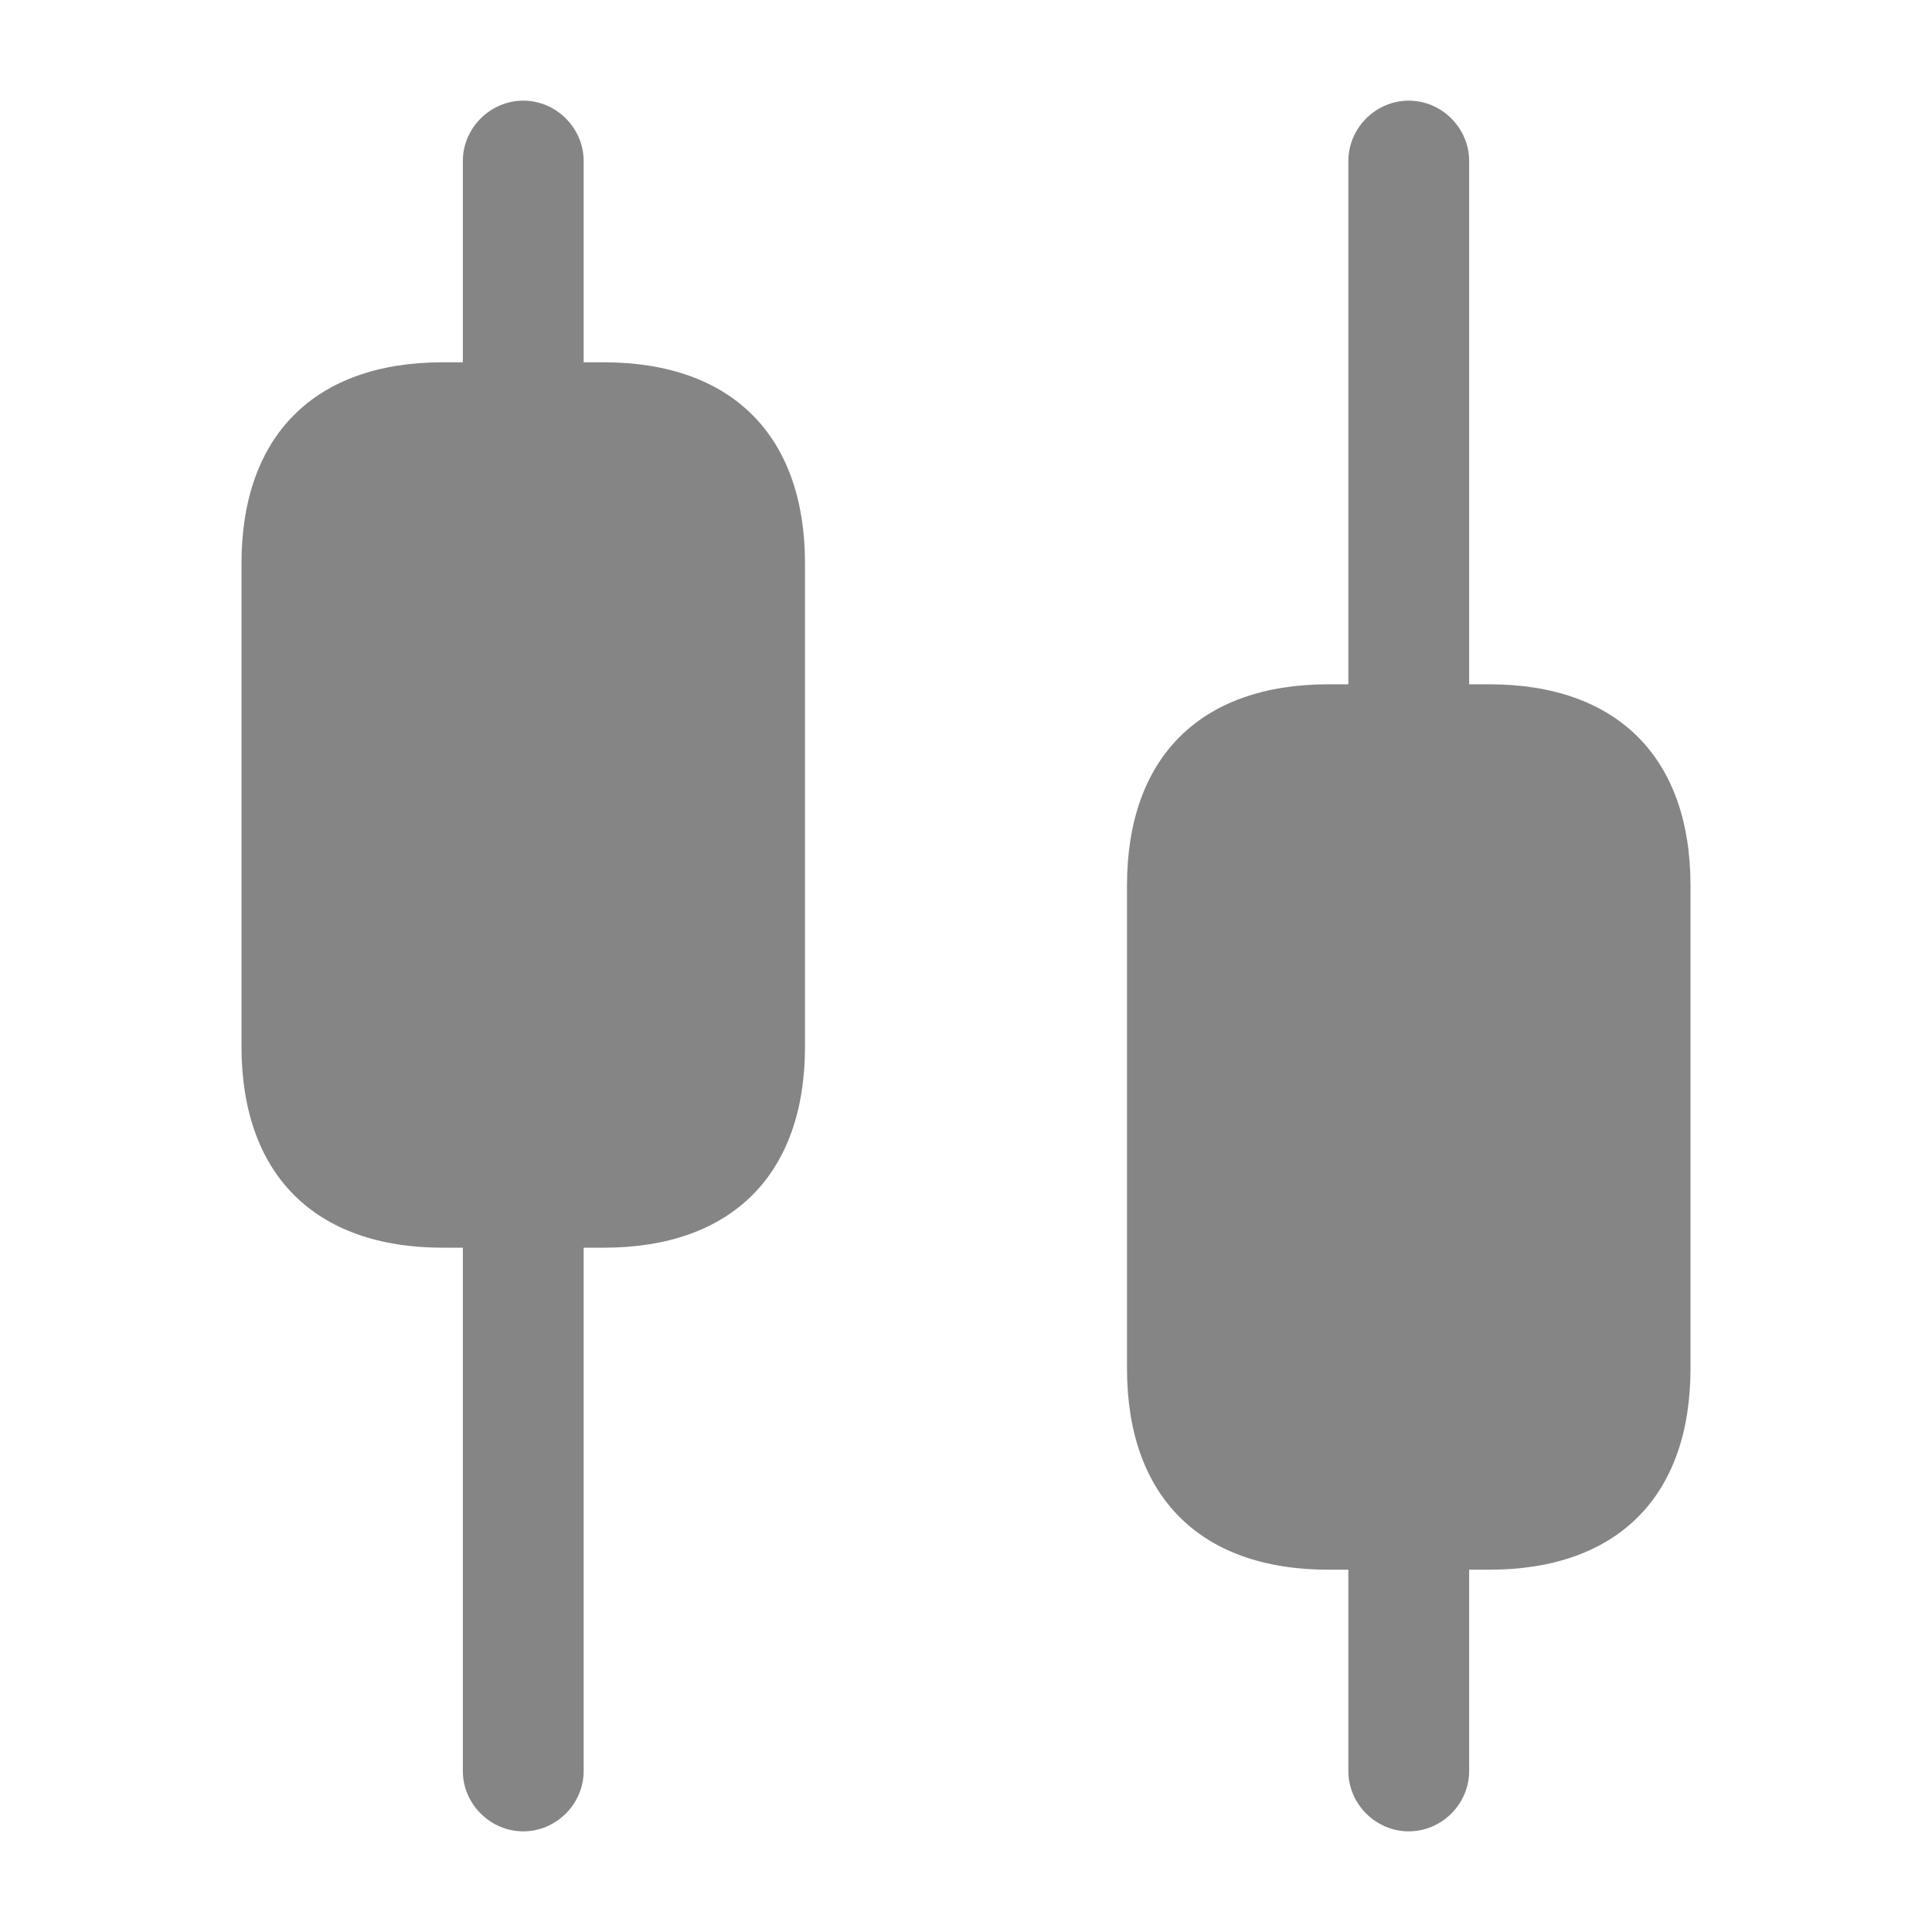 <svg xmlns="http://www.w3.org/2000/svg" width="21" height="21" viewBox="0 0 21 21" fill="none">
  <path d="M6.562 3.938H6.344V1.75C6.344 1.391 6.046 1.094 5.688 1.094C5.329 1.094 5.031 1.391 5.031 1.75V3.938H4.812C3.421 3.938 2.625 4.734 2.625 6.125V11.375C2.625 12.766 3.421 13.562 4.812 13.562H5.031V19.25C5.031 19.609 5.329 19.906 5.688 19.906C6.046 19.906 6.344 19.609 6.344 19.25V13.562H6.562C7.954 13.562 8.75 12.766 8.75 11.375V6.125C8.75 4.734 7.954 3.938 6.562 3.938Z" fill="#858585"/>
  <path d="M16.188 7.438H15.969V1.75C15.969 1.391 15.671 1.094 15.312 1.094C14.954 1.094 14.656 1.391 14.656 1.75V7.438H14.438C13.046 7.438 12.25 8.234 12.25 9.625V14.875C12.25 16.266 13.046 17.062 14.438 17.062H14.656V19.25C14.656 19.609 14.954 19.906 15.312 19.906C15.671 19.906 15.969 19.609 15.969 19.25V17.062H16.188C17.579 17.062 18.375 16.266 18.375 14.875V9.625C18.375 8.234 17.579 7.438 16.188 7.438Z" fill="#858585"/>
</svg>